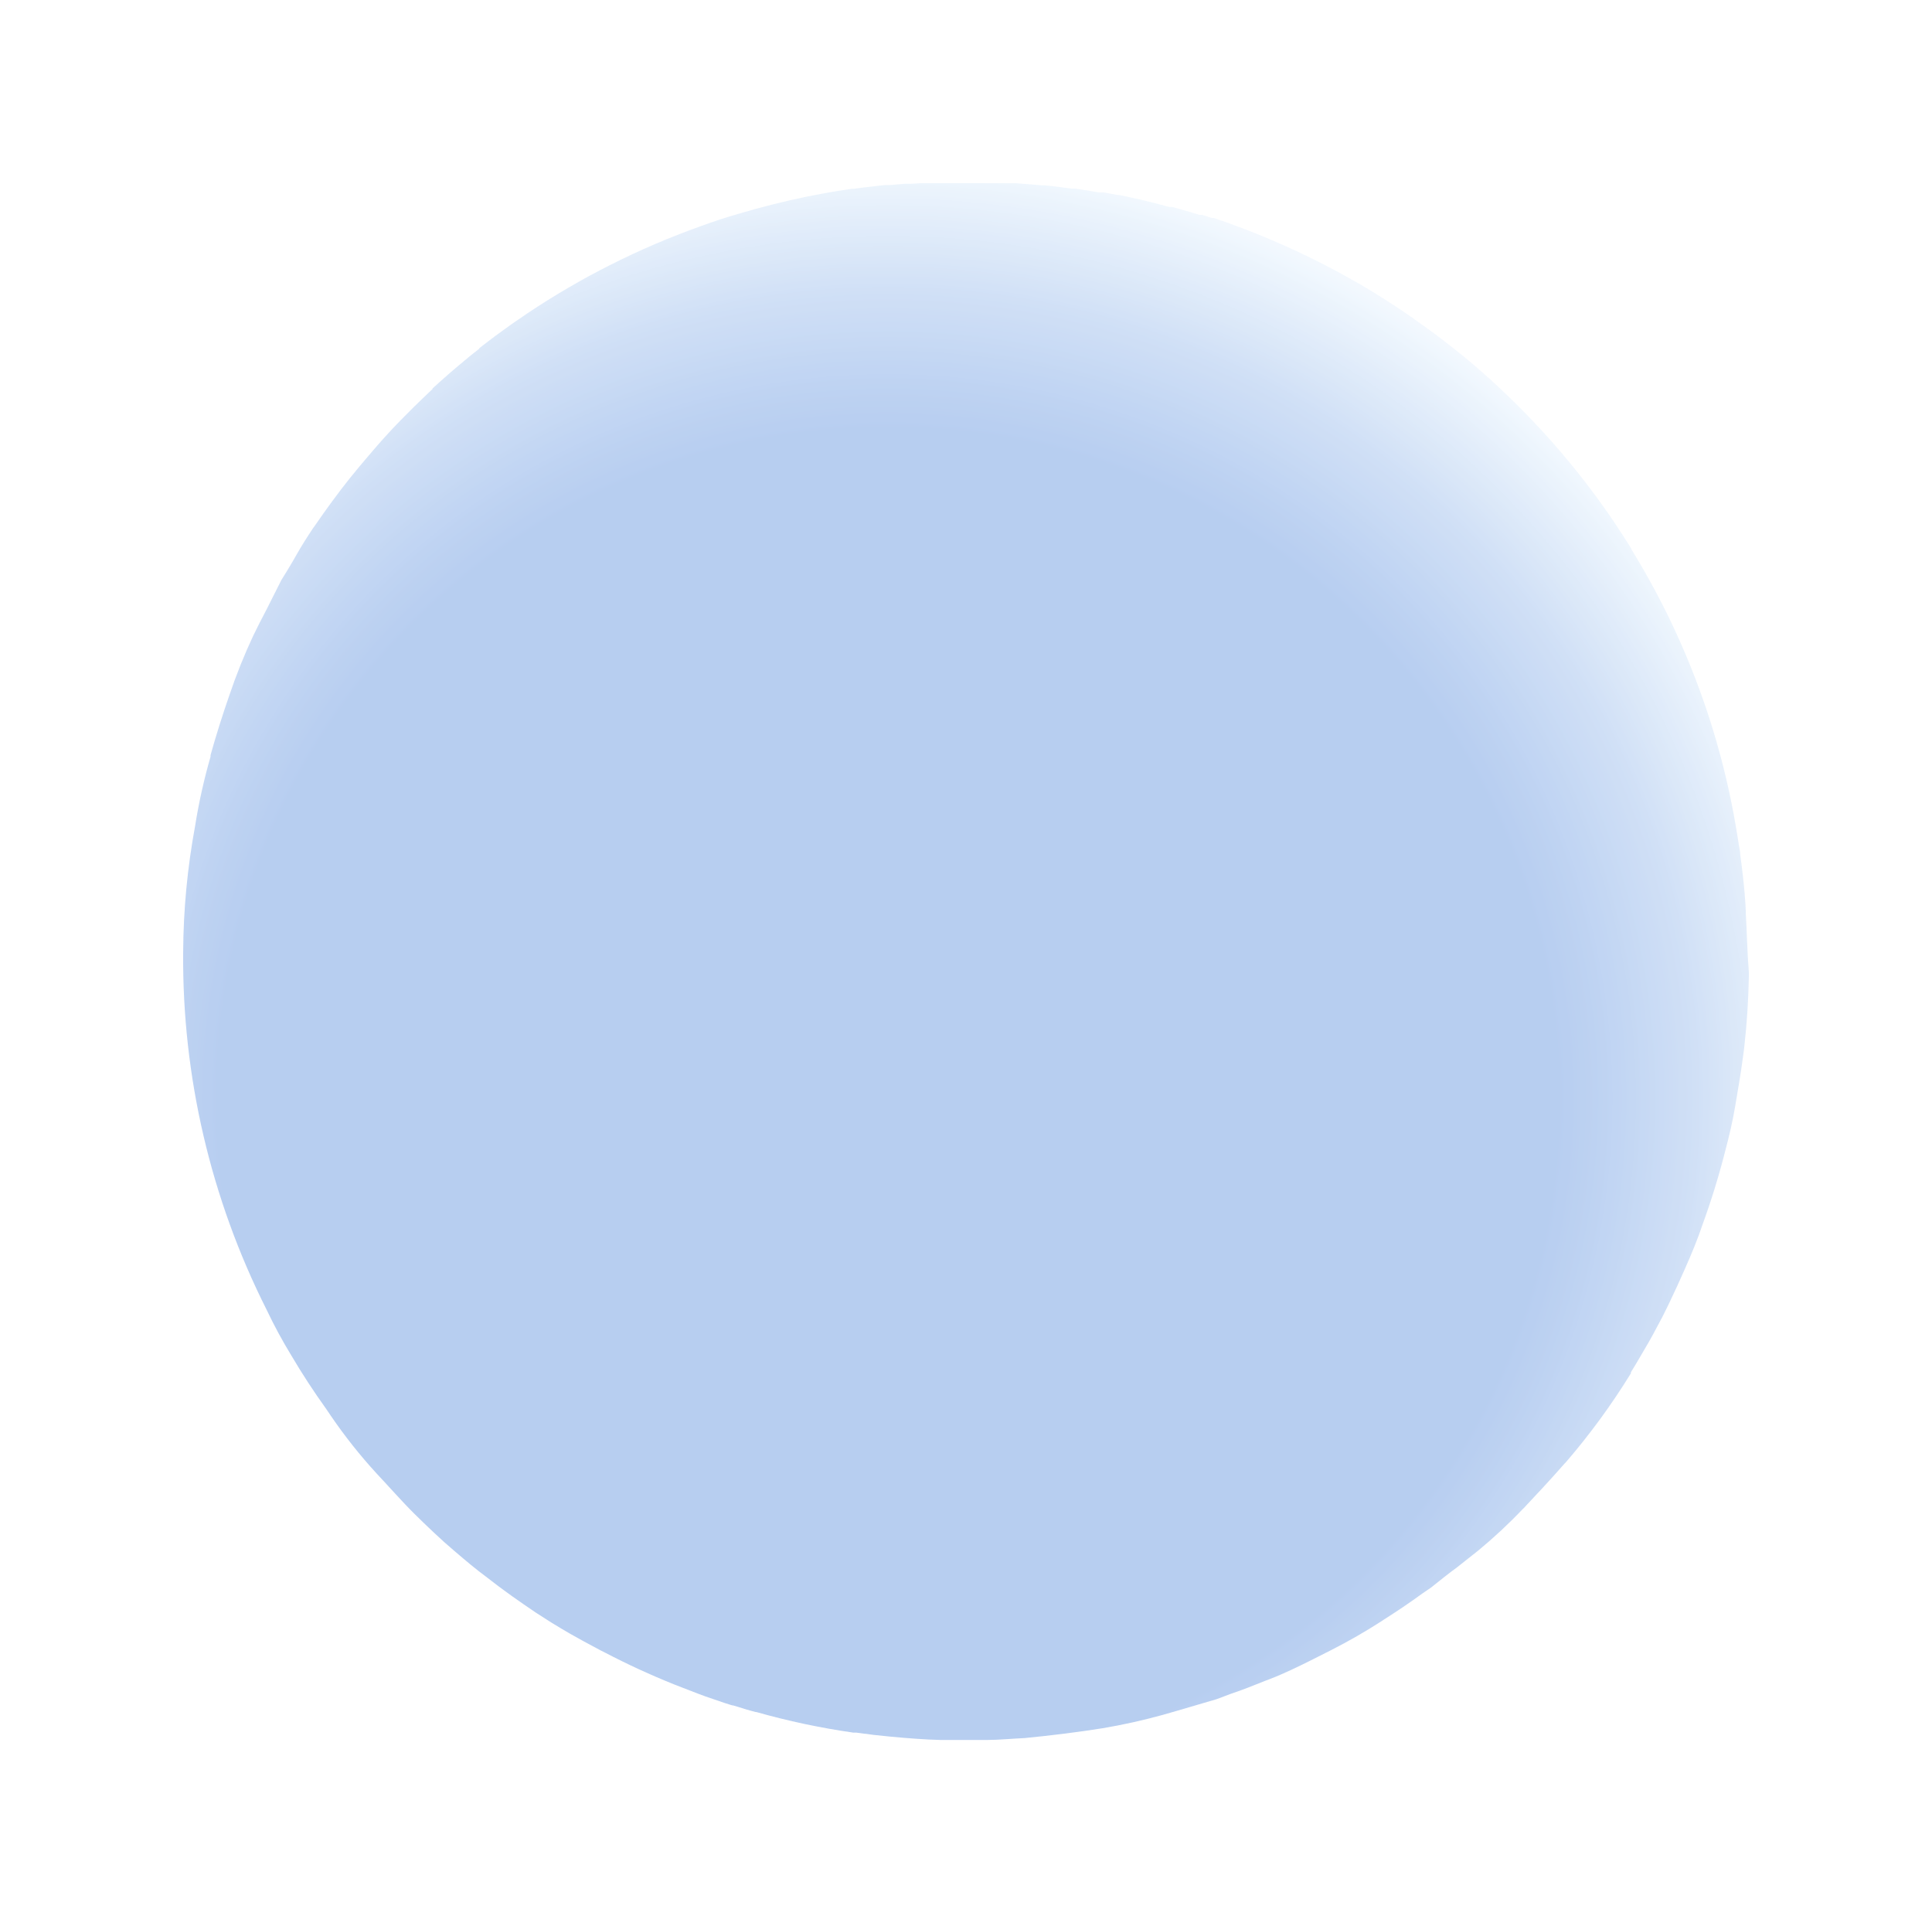 <svg width="211" height="210" viewBox="0 0 211 210" fill="none" xmlns="http://www.w3.org/2000/svg">
<g opacity="0.65" filter="url(#filter0_f_75_2300)">
<path d="M190.662 99.699V99.492C190.662 99.103 190.532 96.757 190.051 93.283C190.051 92.972 189.973 92.674 189.921 92.363C189.869 92.052 189.791 91.469 189.713 91.067C187.952 80.04 184.024 69.469 178.155 59.96V59.895C177.518 58.871 176.855 57.873 176.192 56.875C172.965 52.116 169.263 47.695 165.142 43.68C163.127 41.695 161.005 39.822 158.784 38.068C157.393 36.953 155.963 35.904 154.494 34.88L154.286 34.711L154.091 34.594L153.337 34.076C152.401 33.428 151.374 32.78 150.269 32.08L150.152 32.002L148.475 31.004L147.682 30.564L147.019 30.188L146.486 29.89C143.09 28.043 139.576 26.42 135.968 25.029L133.875 24.252L133.225 24.031L132.588 23.798H132.484H132.341L131.288 23.461H131.132H130.989L130.261 23.24L129.299 22.955L128.467 22.722L127.999 22.592H127.869H127.7L127.427 22.528L126.504 22.281L125.737 22.087L124.996 21.905L124.528 21.789L123.644 21.594L123.007 21.452L122.162 21.283H122.006L121.356 21.167L120.979 21.089L120.511 21.011H120.433H120.277H120.004L119.315 20.895L118.873 20.817L118.106 20.7L117.442 20.596H117.039L116.441 20.519L115.869 20.441L114.92 20.324L114.036 20.233H113.75H113.685L112.879 20.156L111.67 20.065L110.851 20H109.928H108.966H108.381H107.848H106.977C105.261 20 103.545 20 101.777 20H100.672L99.528 20.065H98.852L97.201 20.207H96.629L94.353 20.467L93.3 20.609H93.079L91.467 20.856L90.245 21.063L88.087 21.478C85.617 21.983 83.173 22.605 80.755 23.318C79.299 23.733 78.025 24.148 76.439 24.731C69.796 27.104 63.473 30.286 57.614 34.206L55.872 35.398L55.638 35.567C54.637 36.279 53.648 37.005 52.673 37.77L52.439 37.952L52.348 38.016V38.081C52.304 38.104 52.264 38.135 52.231 38.172C52.196 38.186 52.165 38.208 52.14 38.237L51.334 38.872L49.787 40.168L48.942 40.894C48.37 41.399 47.824 41.879 47.317 42.345L47.239 42.41V42.475L46.888 42.812C44.288 45.275 42.611 47.076 42.52 47.193C41.701 48.074 40.882 49.008 40.089 49.954C39.517 50.628 38.932 51.315 38.334 52.066L38.204 52.222L38.113 52.339C36.93 53.829 35.682 55.514 34.304 57.523L34.239 57.601C33.614 58.534 32.939 59.584 32.328 60.673C31.716 61.761 31.222 62.539 30.728 63.343L29.142 66.492C28.609 67.503 28.102 68.501 27.66 69.409C26.673 71.519 25.805 73.682 25.06 75.889C24.319 78.015 23.604 80.27 22.993 82.46V82.538C22.993 82.538 22.993 82.603 22.993 82.629C22.273 85.124 21.709 87.66 21.303 90.224C20.462 94.765 20.027 99.372 20.003 103.989C19.891 117.525 23.011 130.893 29.103 142.99C29.919 144.713 30.826 146.391 31.82 148.019C32.99 150.006 34.265 151.959 35.643 153.877L36.124 154.59C37.646 156.821 39.327 158.939 41.155 160.928C42.377 162.224 43.976 164.039 45.263 165.309C46.55 166.579 48.24 168.199 49.631 169.366C51.152 170.662 51.789 171.206 53.206 172.269C54.949 173.643 56.704 174.861 58.498 176.08L60.24 177.194C60.929 177.622 61.618 178.024 62.216 178.374L63.516 179.1L63.75 179.229L65.609 180.227L66.077 180.461C68.543 181.749 71.073 182.912 73.656 183.947L76.166 184.919L77.037 185.243L78.558 185.762C78.87 185.878 79.286 186.008 79.611 186.112L79.988 186.228H80.066L80.638 186.397L81.587 186.695L82.536 186.954H82.614C86.083 187.936 89.614 188.685 93.183 189.197H93.508L94.457 189.326H94.548L95.38 189.443L97.252 189.637C98.111 189.728 99.242 189.806 100.087 189.871C100.932 189.935 101.829 189.974 102.687 190H103.987C105.17 190 106.743 190 107.887 190C109.031 190 110.708 189.845 111.904 189.793C114.504 189.546 117.885 189.132 120.433 188.717C122.622 188.347 124.792 187.866 126.933 187.278L128.467 186.838L132.887 185.541L134.434 184.958C135.734 184.518 136.891 184.064 138.1 183.571L138.711 183.338C140.142 182.794 141.858 181.964 143.405 181.186L145.381 180.188C147.276 179.225 149.12 178.166 150.906 177.013L151.075 176.896C152.531 175.976 153.974 175.004 155.378 173.98L156.288 173.358L157.822 172.139C158.238 171.815 158.654 171.491 159.122 171.154L161.463 169.301C163.168 167.891 164.788 166.381 166.312 164.778L166.429 164.674L166.663 164.415C167.885 163.118 169.263 161.654 170.888 159.8L171.005 159.684C173.632 156.638 176.01 153.387 178.116 149.963V149.846C178.779 148.783 179.416 147.656 180.118 146.463C180.404 145.958 180.69 145.439 180.963 144.908C181.367 144.169 181.744 143.456 182.056 142.795L182.368 142.147C182.914 141.007 183.46 139.827 183.993 138.609C184.734 136.937 185.436 135.239 185.93 133.748C186.881 131.142 187.701 128.491 188.387 125.803C188.842 124.092 189.245 122.381 189.505 120.8C189.765 119.219 190.116 117.287 190.35 115.473C190.415 115.058 190.454 114.656 190.506 114.254C190.783 111.792 190.948 109.251 191 106.633C191 106.543 191 106.452 191 106.361V106.18C190.818 103.963 190.792 101.851 190.662 99.699Z" fill="url(#paint0_radial_75_2300)"/>
</g>
<defs>
<filter id="filter0_f_75_2300" x="0" y="0" width="211" height="210" filterUnits="userSpaceOnUse" color-interpolation-filters="sRGB">
<feFlood flood-opacity="0" result="BackgroundImageFix"/>
<feBlend mode="normal" in="SourceGraphic" in2="BackgroundImageFix" result="shape"/>
<feGaussianBlur stdDeviation="10" result="effect1_foregroundBlur_75_2300"/>
</filter>
<radialGradient id="paint0_radial_75_2300" cx="0" cy="0" r="1" gradientUnits="userSpaceOnUse" gradientTransform="translate(97.02 120.082) rotate(-0.359) scale(103.03 102.718)">
<stop offset="0.71" stop-color="#90B3E8"/>
<stop offset="0.76" stop-color="#9BBBEB"/>
<stop offset="0.86" stop-color="#B7CFF1"/>
<stop offset="0.98" stop-color="#E4F0FC"/>
<stop offset="1" stop-color="#ECF5FE"/>
</radialGradient>
</defs>
</svg>
